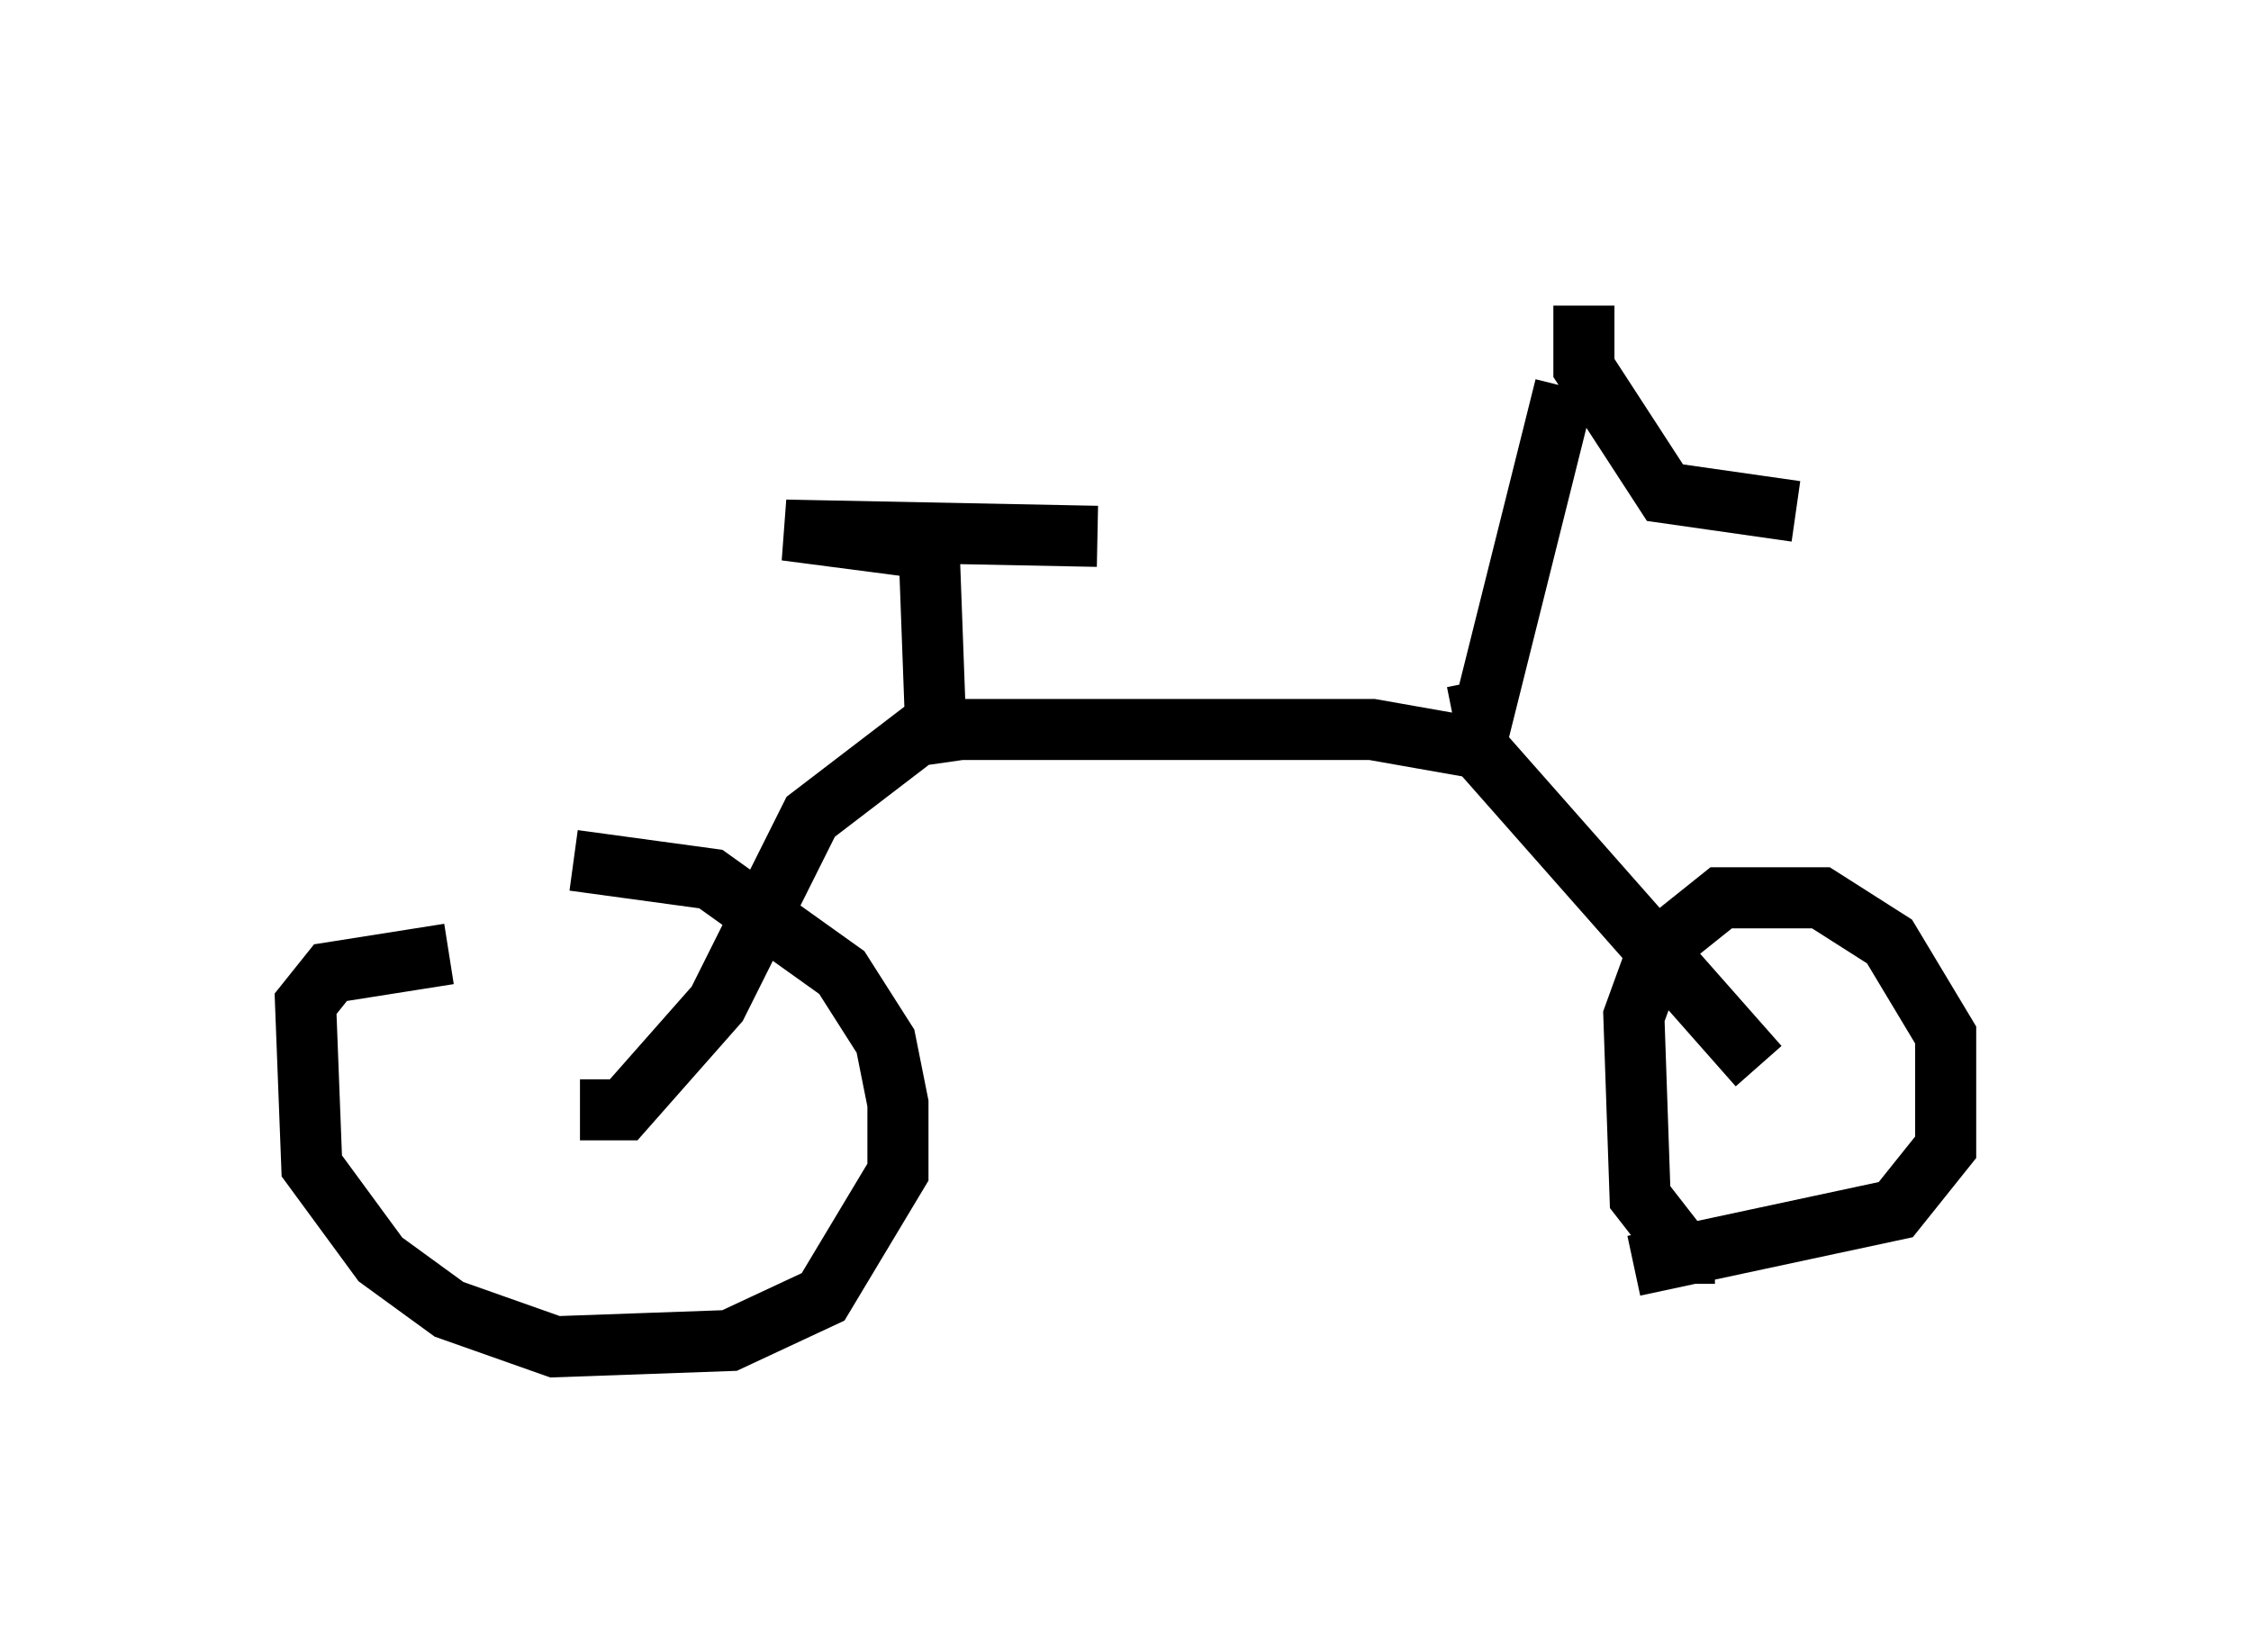 <?xml version="1.0" encoding="utf-8" ?>
<svg baseProfile="full" height="27.048" version="1.1" width="36.848" xmlns="http://www.w3.org/2000/svg" xmlns:ev="http://www.w3.org/2001/xml-events" xmlns:xlink="http://www.w3.org/1999/xlink"><defs /><rect fill="white" height="27.048" width="36.848" x="0" y="0" /><path d="M7.348, 15.311 m2.042, -1.225 l2.246, 0.306 2.144, 1.531 l0.715, 1.123 0.204, 1.021 l0.0, 1.123 -1.225, 2.042 l-1.531, 0.715 -2.858, 0.102 l-1.735, -0.613 -1.123, -0.817 l-1.123, -1.531 -0.102, -2.654 l0.408, -0.51 1.94, -0.306 m2.144, 2.552 l0.715, 0.0 1.531, -1.735 l1.531, -3.063 1.735, -1.327 l0.715, -0.102 6.738, 0.0 l1.735, 0.306 4.594, 5.206 m-0.715, 3.063 l-0.51, 0.0 -0.715, -0.919 l-0.102, -2.96 0.408, -1.123 l1.021, -0.817 1.633, 0.0 l1.123, 0.715 0.919, 1.531 l0.0, 1.838 -0.817, 1.021 l-4.288, 0.919 m-2.96, -8.983 l0.51, -0.102 1.327, -5.308 m0.306, -1.327 l0.0, 1.021 1.327, 2.042 l2.144, 0.306 m-14.088, 3.369 l-0.102, -2.756 -2.348, -0.306 l5.104, 0.102 " fill="none" stroke="black" stroke-width="1" /></svg>
